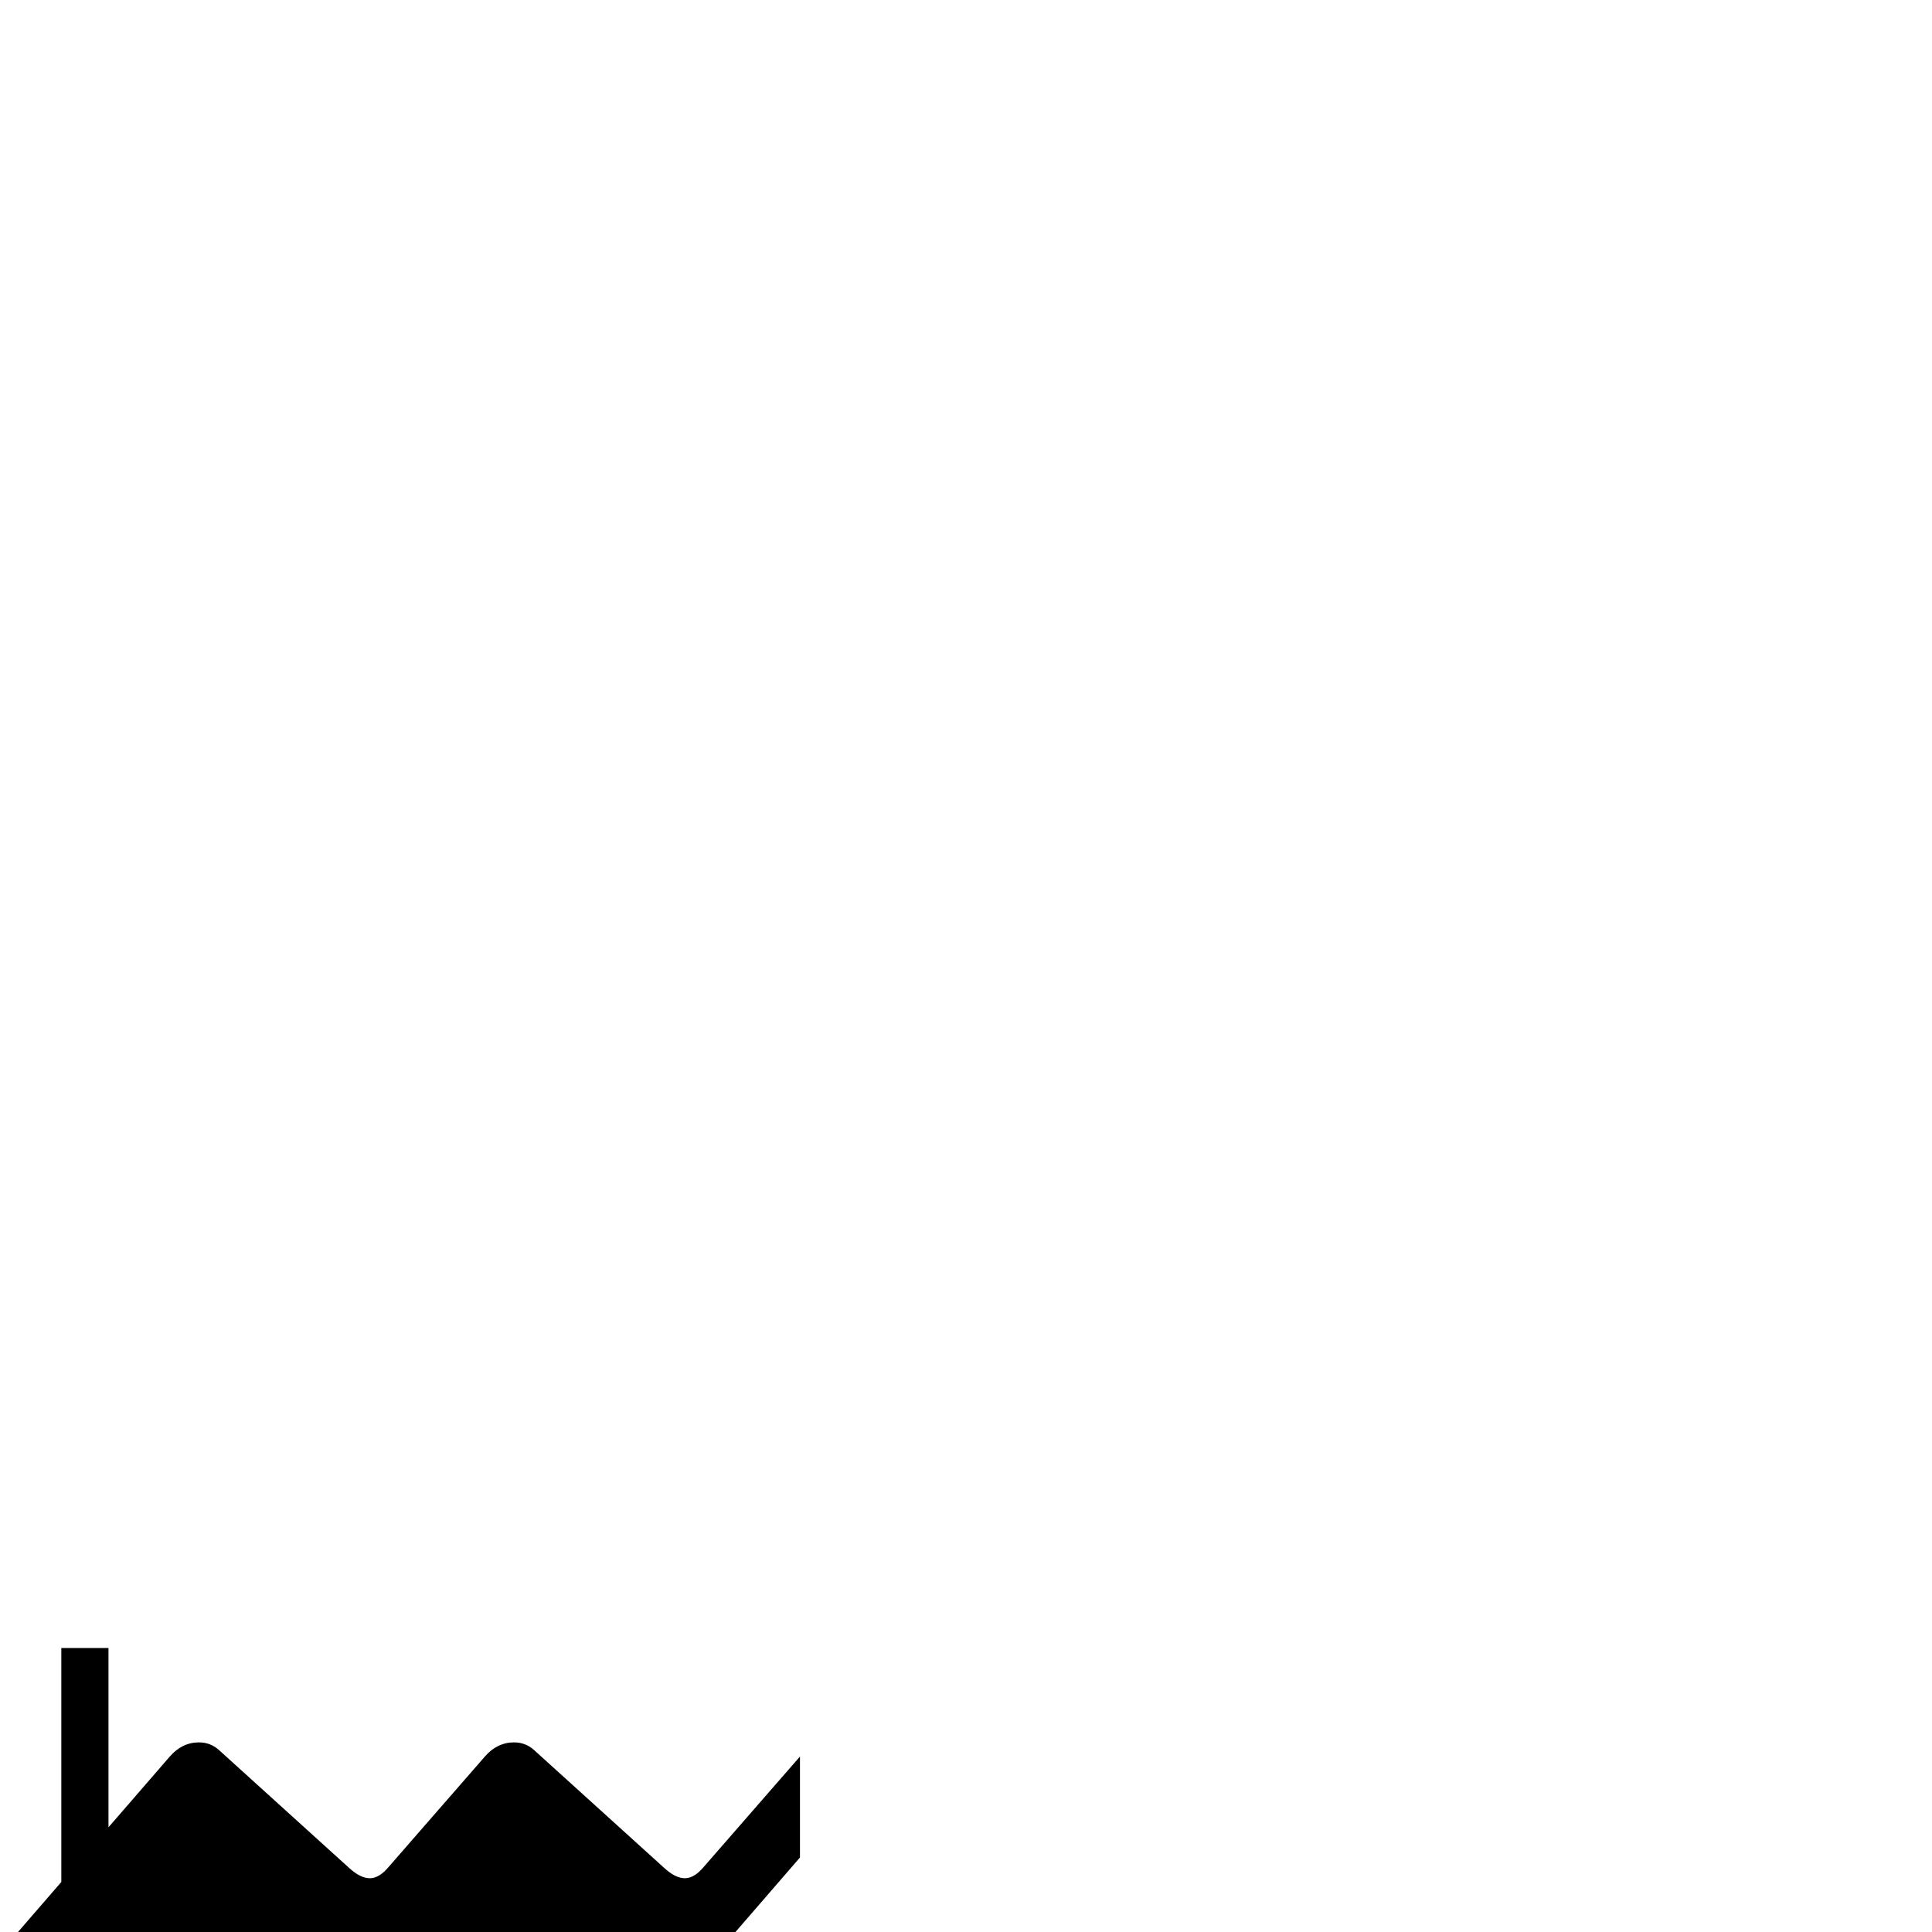 <?xml version="1.0" standalone="no"?>
<!DOCTYPE svg PUBLIC "-//W3C//DTD SVG 1.1//EN" "http://www.w3.org/Graphics/SVG/1.1/DTD/svg11.dtd" >
<svg viewBox="-90 -442 2048 2048">
  <g transform="matrix(1 0 0 -1 0 1606)">
   <path fill="currentColor"
d="M758 79l-180 -208q-13 -15 -31 -15q-12 0 -21 8l-138 125q-12 11 -22 11t-20 -12l-102 -117q-13 -15 -31 -15q-12 0 -21 8l-138 125q-12 11 -22 11q-4 0 -7 -1v-243h-50v190l-65 -75v107l65 75v248h50v-190l65 75q13 15 31 15q12 0 21 -8l138 -125q12 -11 22 -11t20 12
l102 117q13 15 31 15q12 0 21 -8l138 -125q12 -11 22 -11t20 12l102 117v-107z" />
  </g>

</svg>
